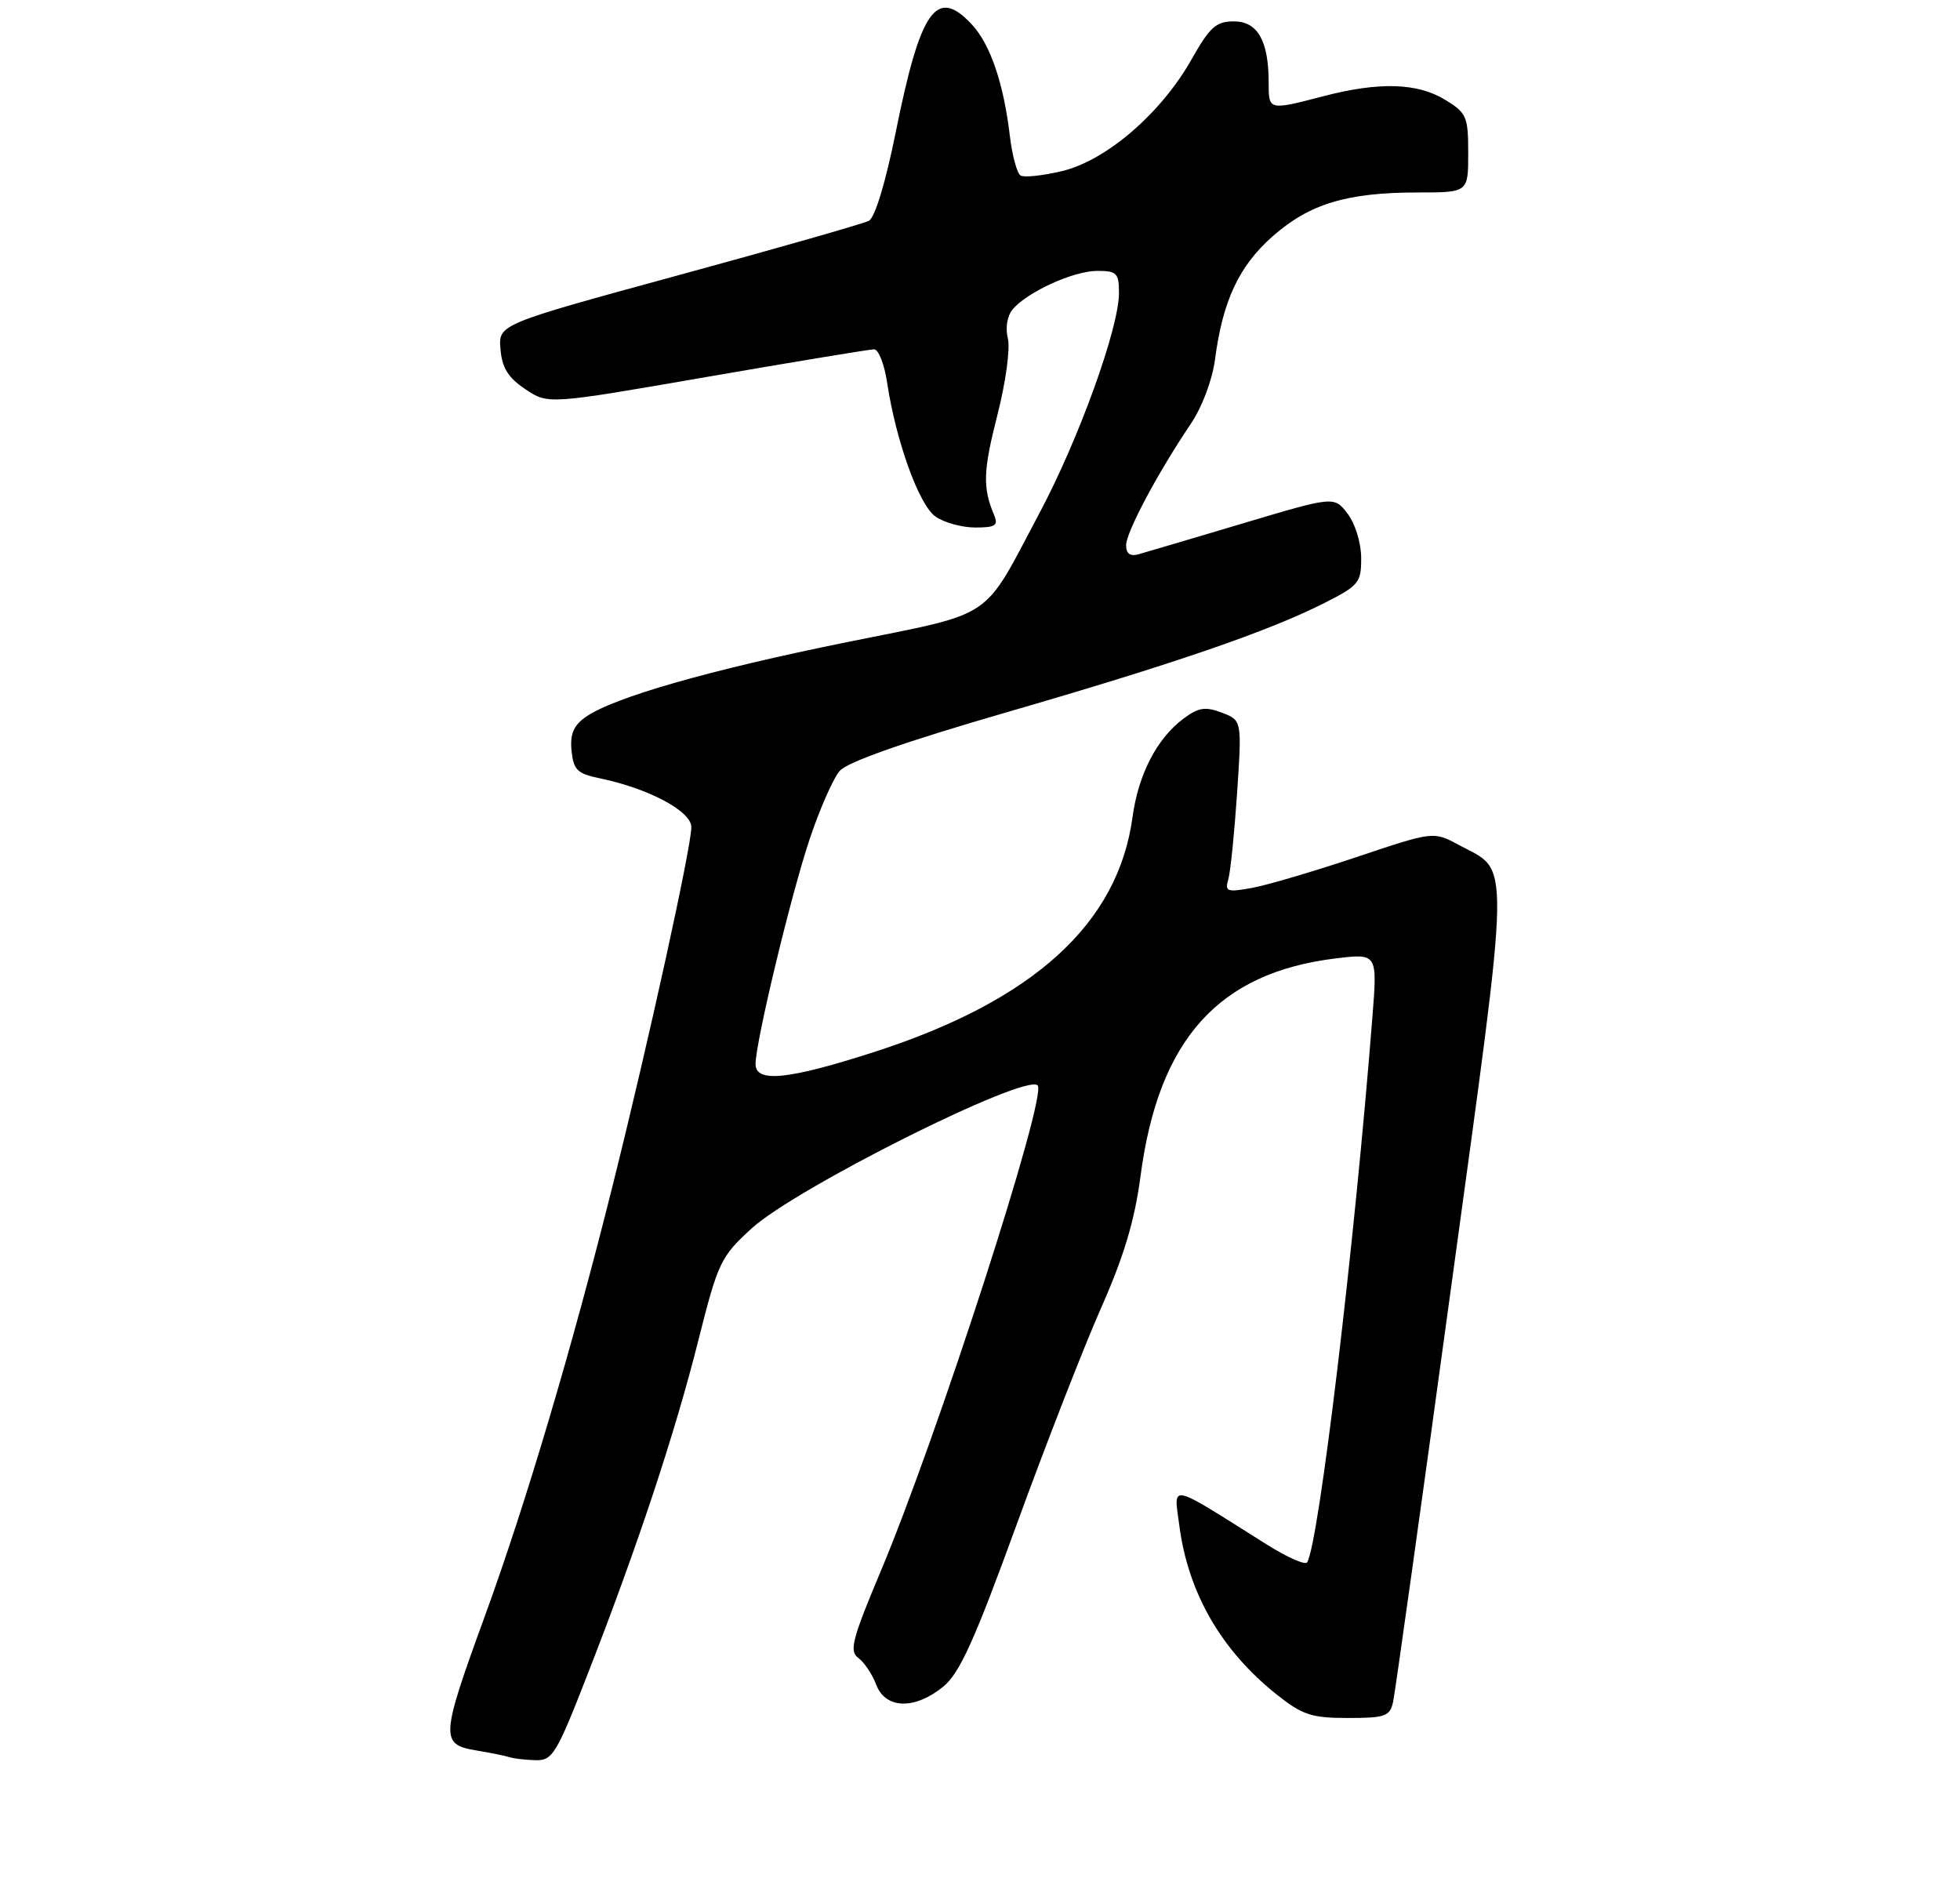 <?xml version="1.0" encoding="UTF-8" standalone="no"?>
<!DOCTYPE svg PUBLIC "-//W3C//DTD SVG 1.1//EN" "http://www.w3.org/Graphics/SVG/1.1/DTD/svg11.dtd" >
<svg xmlns="http://www.w3.org/2000/svg" xmlns:xlink="http://www.w3.org/1999/xlink" version="1.1" viewBox="0 0 275 265">
 <g >
 <path fill="currentColor"
d=" M 82.49 234.75 C 89.44 216.94 94.70 201.09 97.99 188.00 C 100.75 177.05 101.11 176.30 105.46 172.32 C 111.69 166.64 143.88 150.54 145.59 152.26 C 146.99 153.66 131.55 201.45 123.54 220.49 C 119.56 229.96 119.13 231.62 120.42 232.57 C 121.25 233.17 122.38 234.86 122.94 236.33 C 124.24 239.76 128.35 239.87 132.36 236.59 C 134.64 234.73 136.74 230.09 142.64 213.87 C 146.72 202.67 152.05 189.00 154.48 183.50 C 157.70 176.24 159.21 171.17 160.02 165.00 C 162.54 145.83 170.93 136.46 187.38 134.45 C 193.26 133.74 193.26 133.74 192.56 142.62 C 190.06 174.57 185.04 216.52 183.40 219.17 C 183.14 219.59 180.58 218.45 177.71 216.65 C 163.72 207.84 164.68 208.04 165.48 214.10 C 166.73 223.52 171.40 231.58 179.18 237.75 C 182.75 240.58 184.04 241.00 189.12 241.00 C 194.36 241.00 195.01 240.77 195.46 238.75 C 195.73 237.51 199.39 211.40 203.58 180.73 C 212.07 118.68 212.00 122.47 204.68 118.53 C 201.12 116.61 201.12 116.61 190.31 120.24 C 184.36 122.23 177.76 124.18 175.64 124.56 C 172.17 125.19 171.84 125.07 172.33 123.38 C 172.64 122.35 173.19 116.90 173.57 111.27 C 174.25 101.05 174.25 101.05 171.43 99.97 C 169.11 99.09 168.16 99.24 166.05 100.81 C 162.32 103.59 159.72 108.62 158.90 114.62 C 156.88 129.55 145.04 140.33 122.79 147.53 C 110.59 151.47 106.00 151.94 106.01 149.25 C 106.03 146.13 110.93 125.71 113.58 117.77 C 115.00 113.51 116.91 109.17 117.83 108.13 C 118.91 106.89 127.02 104.04 141.00 99.99 C 164.78 93.10 177.99 88.56 185.82 84.59 C 190.68 82.13 191.00 81.73 190.98 78.23 C 190.97 76.14 190.13 73.42 189.07 72.05 C 187.19 69.60 187.19 69.60 174.35 73.43 C 167.28 75.54 160.71 77.48 159.75 77.75 C 158.57 78.08 158.00 77.67 158.00 76.49 C 158.00 74.65 162.46 66.30 167.08 59.45 C 168.66 57.12 170.09 53.31 170.47 50.45 C 171.56 42.16 173.83 37.32 178.58 33.13 C 183.76 28.58 188.99 27.00 198.94 27.00 C 206.00 27.00 206.00 27.00 206.00 21.49 C 206.00 16.34 205.78 15.84 202.75 13.99 C 198.86 11.62 193.49 11.46 185.66 13.50 C 177.98 15.50 178.00 15.51 178.00 11.57 C 178.00 5.72 176.45 3.00 173.12 3.00 C 170.62 3.00 169.75 3.79 167.18 8.33 C 162.94 15.86 155.24 22.50 149.05 23.99 C 146.33 24.64 143.69 24.93 143.19 24.62 C 142.69 24.31 142.02 21.81 141.69 19.07 C 140.82 11.72 138.96 6.25 136.38 3.46 C 131.40 -1.91 129.16 1.25 125.68 18.53 C 124.26 25.58 122.76 30.53 121.91 30.97 C 121.13 31.38 109.12 34.81 95.22 38.60 C 69.93 45.50 69.93 45.50 70.22 48.97 C 70.43 51.59 71.28 52.96 73.70 54.59 C 76.90 56.74 76.90 56.74 99.20 52.87 C 111.47 50.75 122.01 49.01 122.64 49.00 C 123.26 49.00 124.09 51.11 124.47 53.68 C 125.71 61.89 128.94 70.84 131.25 72.46 C 132.46 73.31 134.97 74.00 136.83 74.00 C 139.67 74.00 140.09 73.72 139.48 72.25 C 137.86 68.40 137.93 66.09 139.94 58.22 C 141.11 53.65 141.76 48.89 141.41 47.49 C 141.04 46.01 141.31 44.33 142.07 43.41 C 144.10 40.97 150.62 38.00 153.96 38.00 C 156.69 38.00 157.00 38.31 157.00 41.10 C 157.00 46.01 151.36 61.62 145.83 72.00 C 137.71 87.27 139.89 85.81 118.89 90.07 C 99.55 93.98 86.06 97.85 82.19 100.57 C 80.47 101.78 79.96 102.98 80.19 105.31 C 80.46 107.98 81.00 108.53 84.02 109.15 C 90.96 110.58 97.00 113.78 97.00 116.03 C 97.00 118.82 90.98 146.24 85.94 166.38 C 80.24 189.19 73.77 210.97 67.98 226.84 C 61.84 243.68 61.77 244.70 66.75 245.54 C 68.81 245.88 70.95 246.32 71.50 246.50 C 72.05 246.69 73.67 246.88 75.11 246.92 C 77.53 246.99 78.05 246.14 82.49 234.75 Z "/>
</g>
</svg>